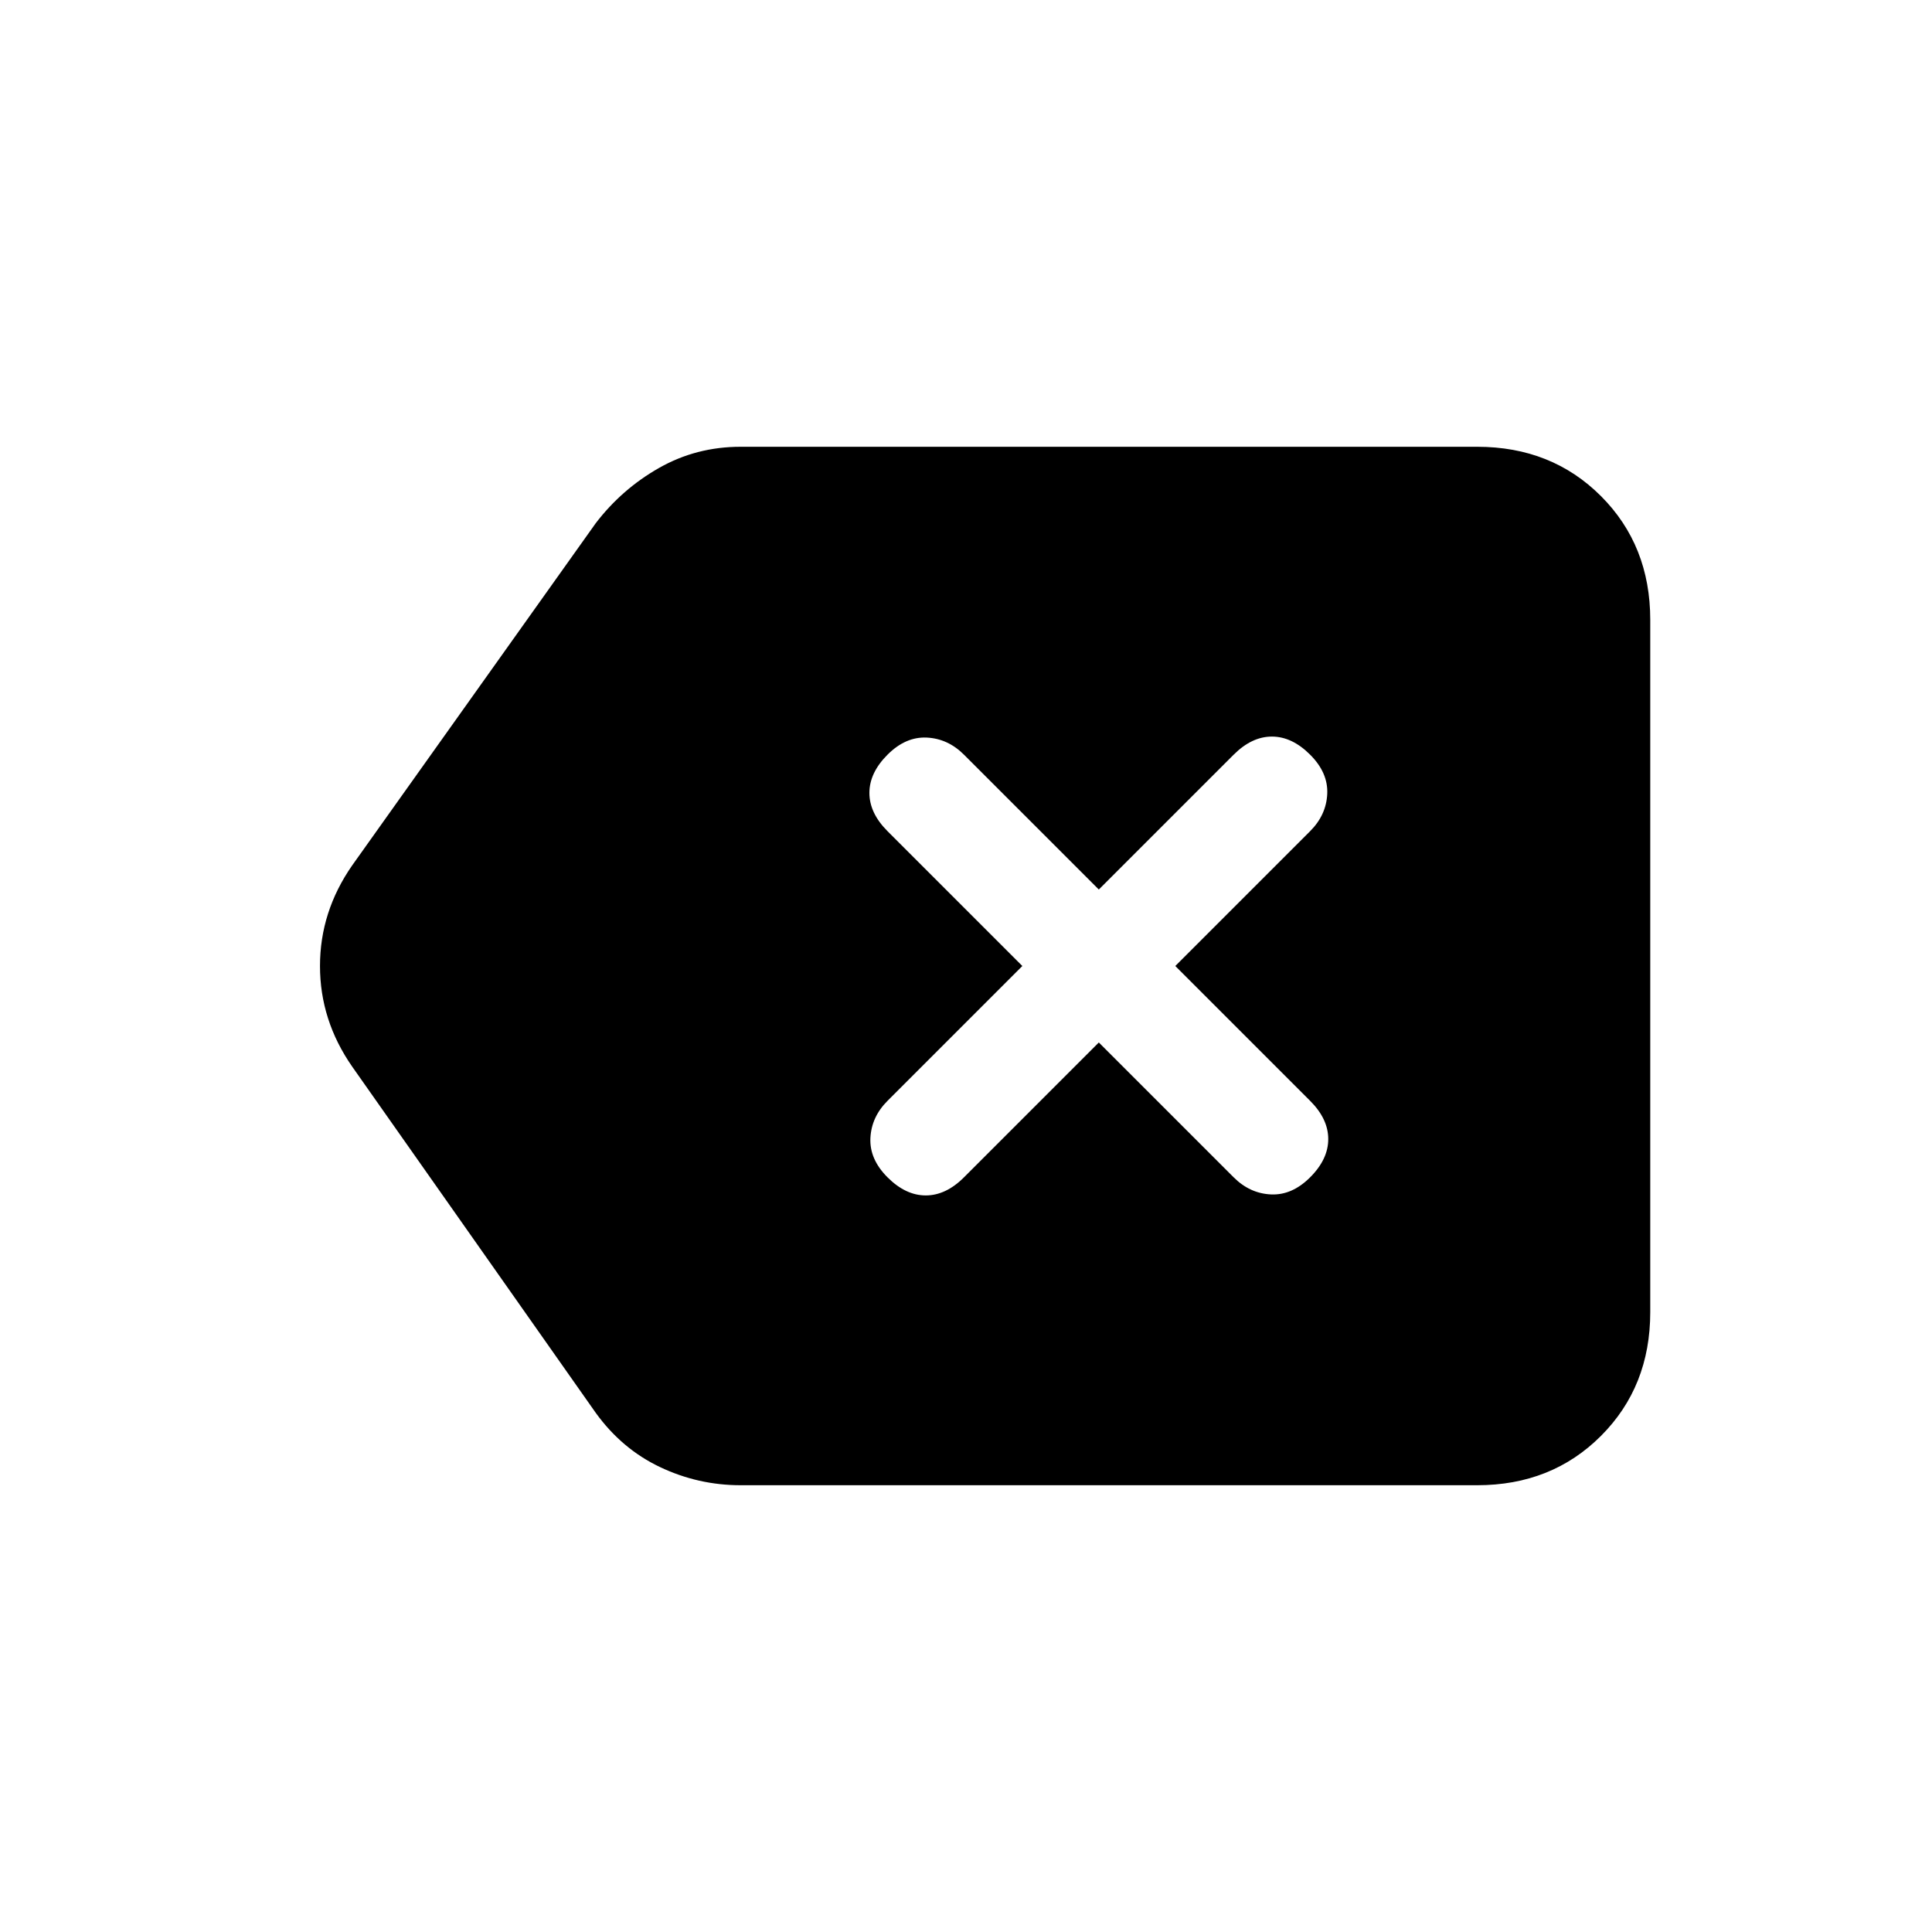 <svg xmlns="http://www.w3.org/2000/svg" height="24" viewBox="0 -960 960 960" width="24"><path d="M368-222q-21 0-40-9t-32-27L175-430q-16-23-16-50t16-50l121-170q13-17 31.5-27.5T368-738h366q37 0 61.5 24.5T820-652v344q0 37-24.5 61.5T734-222H368Zm178-220 67 67q8 8 18.5 8.5T651-375q9-9 9-19t-9-19l-67-67 67-67q8-8 8.5-18.5T651-585q-9-9-19-9t-19 9l-67 67-67-67q-8-8-18.5-8.5T441-585q-9 9-9 19t9 19l67 67-67 67q-8 8-8.5 18.5T441-375q9 9 19 9t19-9l67-67Z"/></svg>